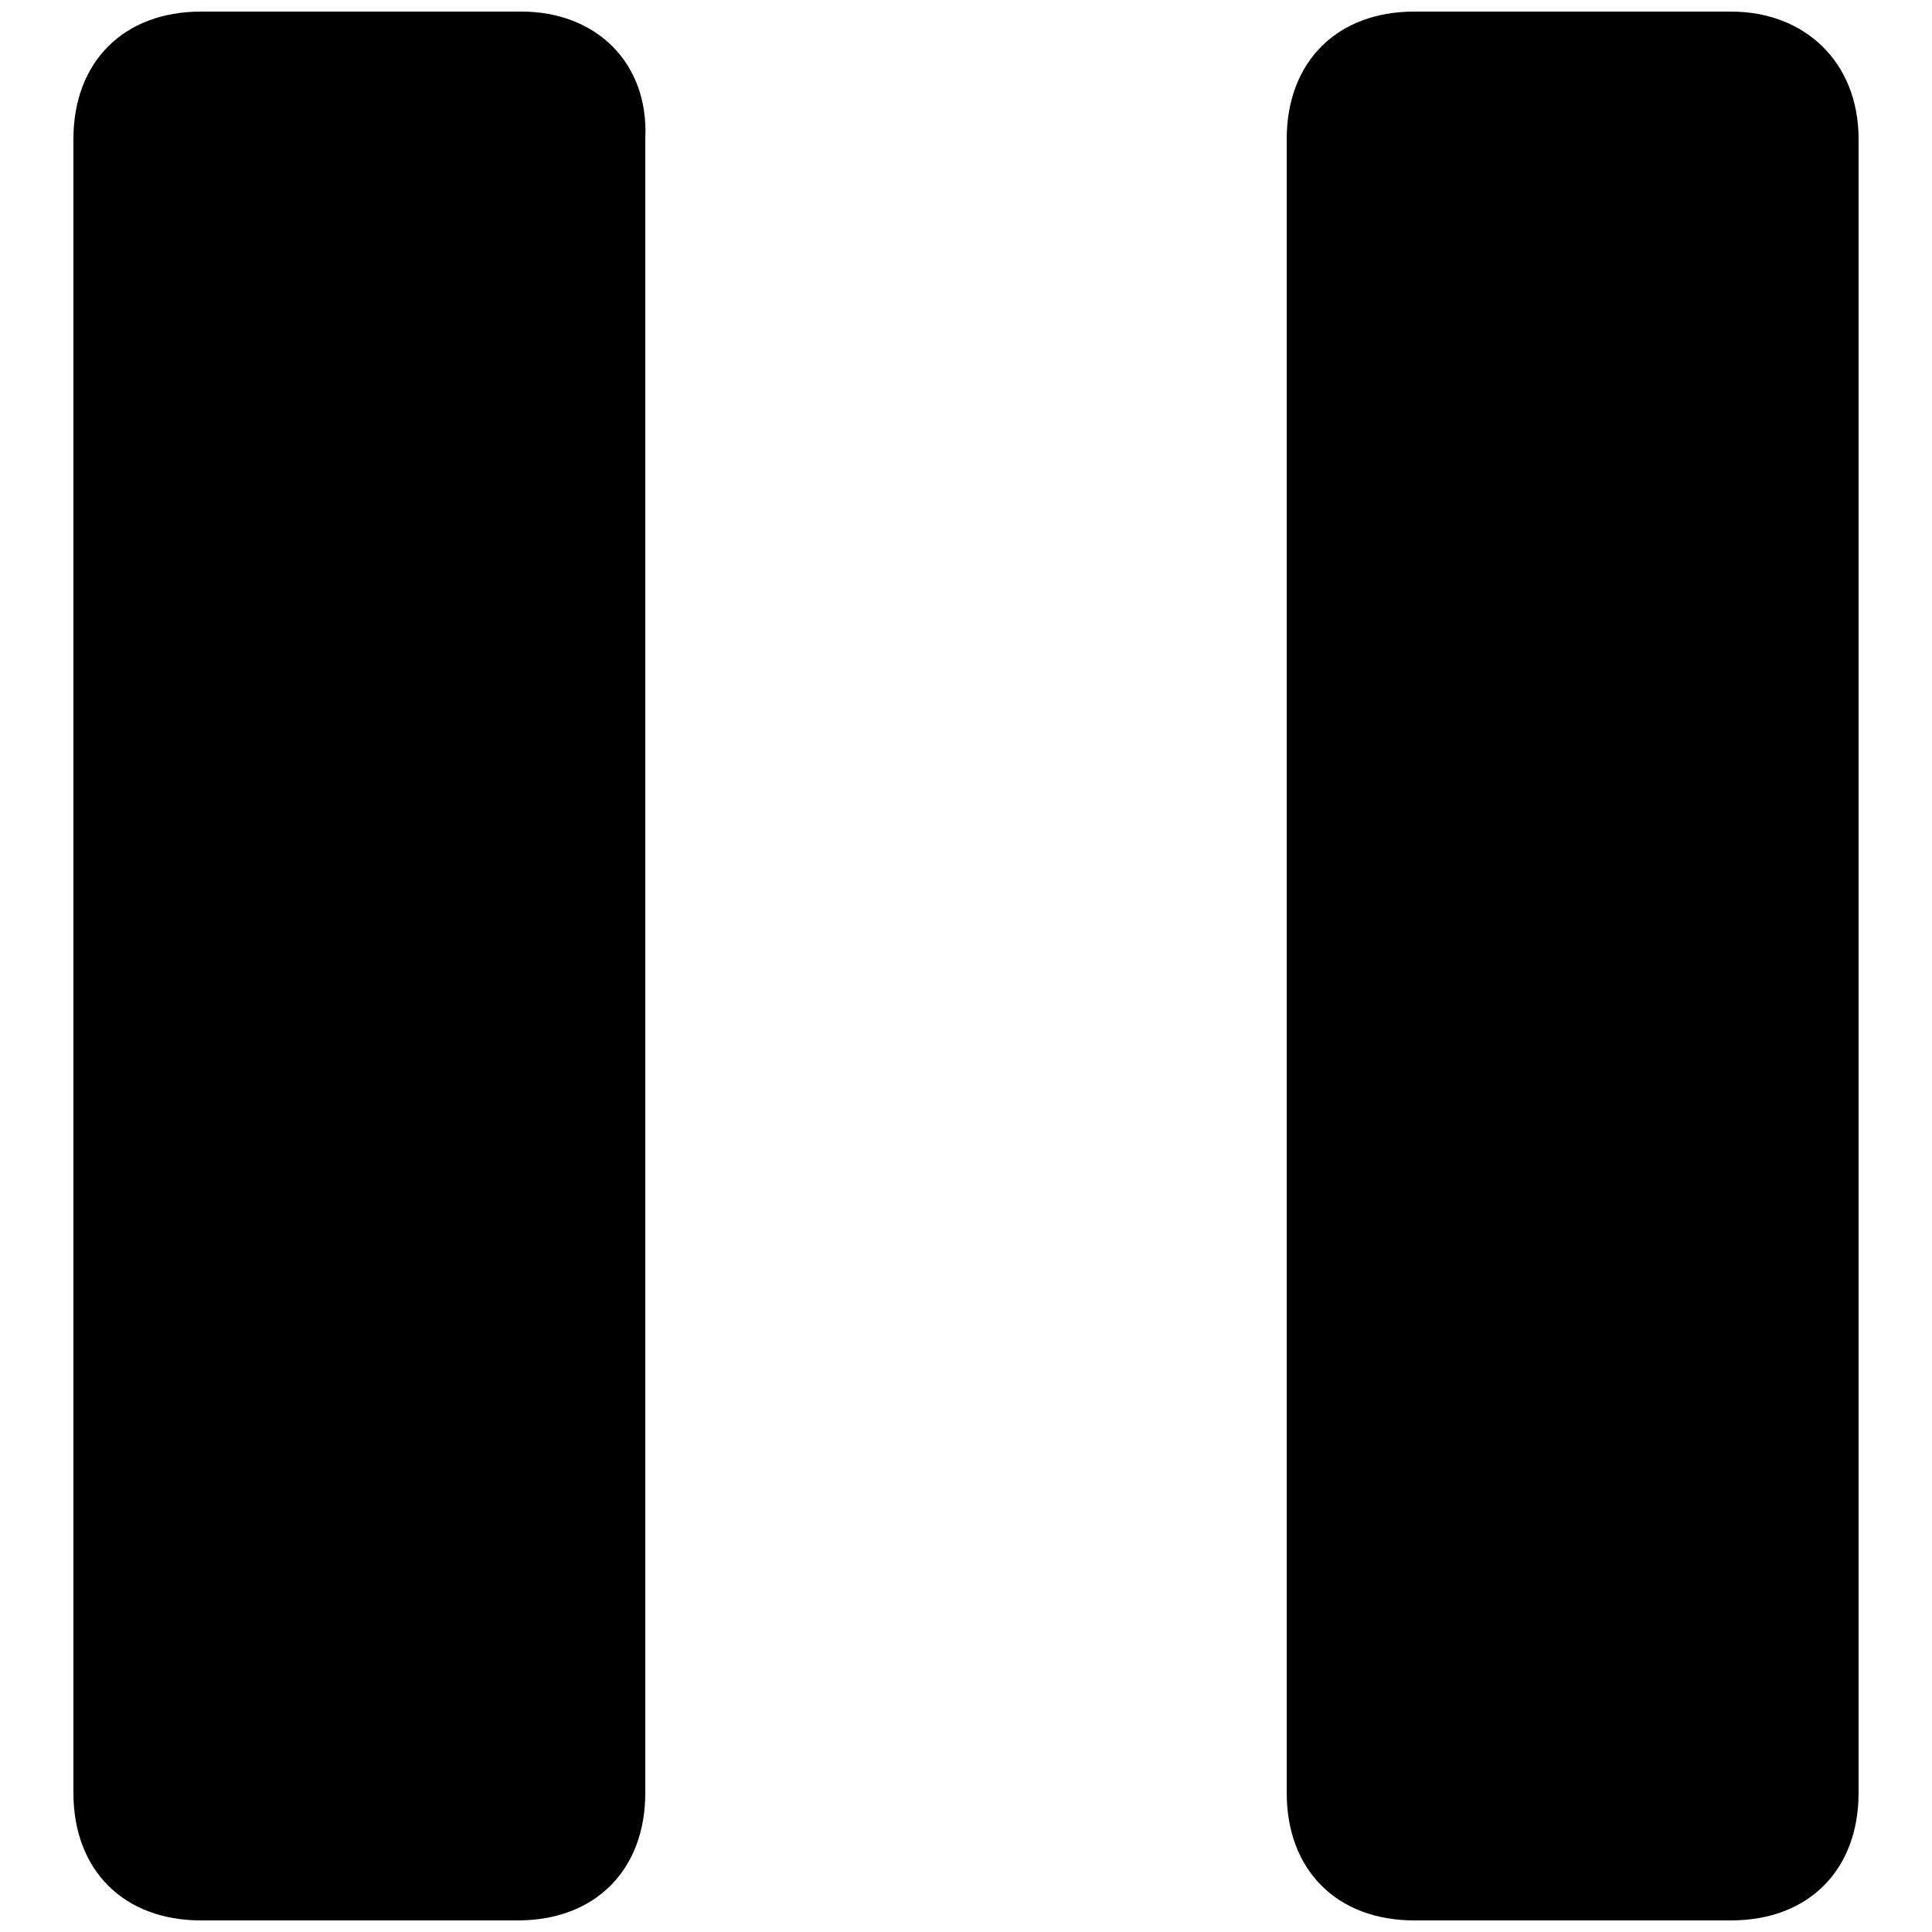 <?xml version="1.0" encoding="utf-8"?>
<!-- Generator: Adobe Illustrator 21.0.0, SVG Export Plug-In . SVG Version: 6.00 Build 0)  -->
<svg version="1.1" id="レイヤー_1" xmlns="http://www.w3.org/2000/svg" xmlns:xlink="http://www.w3.org/1999/xlink" x="0px"
	 y="0px" viewBox="0 0 50 50" style="enable-background:new 0 0 50 50;" xml:space="preserve">
<g>
	<path d="M13.5,0.3H5.2c-2,0-3.3,1.3-3.3,3.3v42.8c0,2,1.3,3.3,3.3,3.3h8.2c2,0,3.3-1.3,3.3-3.3V3.6C16.8,1.6,15.4,0.3,13.5,0.3z"/>
	<path d="M44.8,0.3h-8.2c-2,0-3.3,1.3-3.3,3.3v42.8c0,2,1.3,3.3,3.3,3.3h8.2c2,0,3.3-1.3,3.3-3.3V3.6C48.1,1.6,46.7,0.3,44.8,0.3z"
		/>
</g>
</svg>
